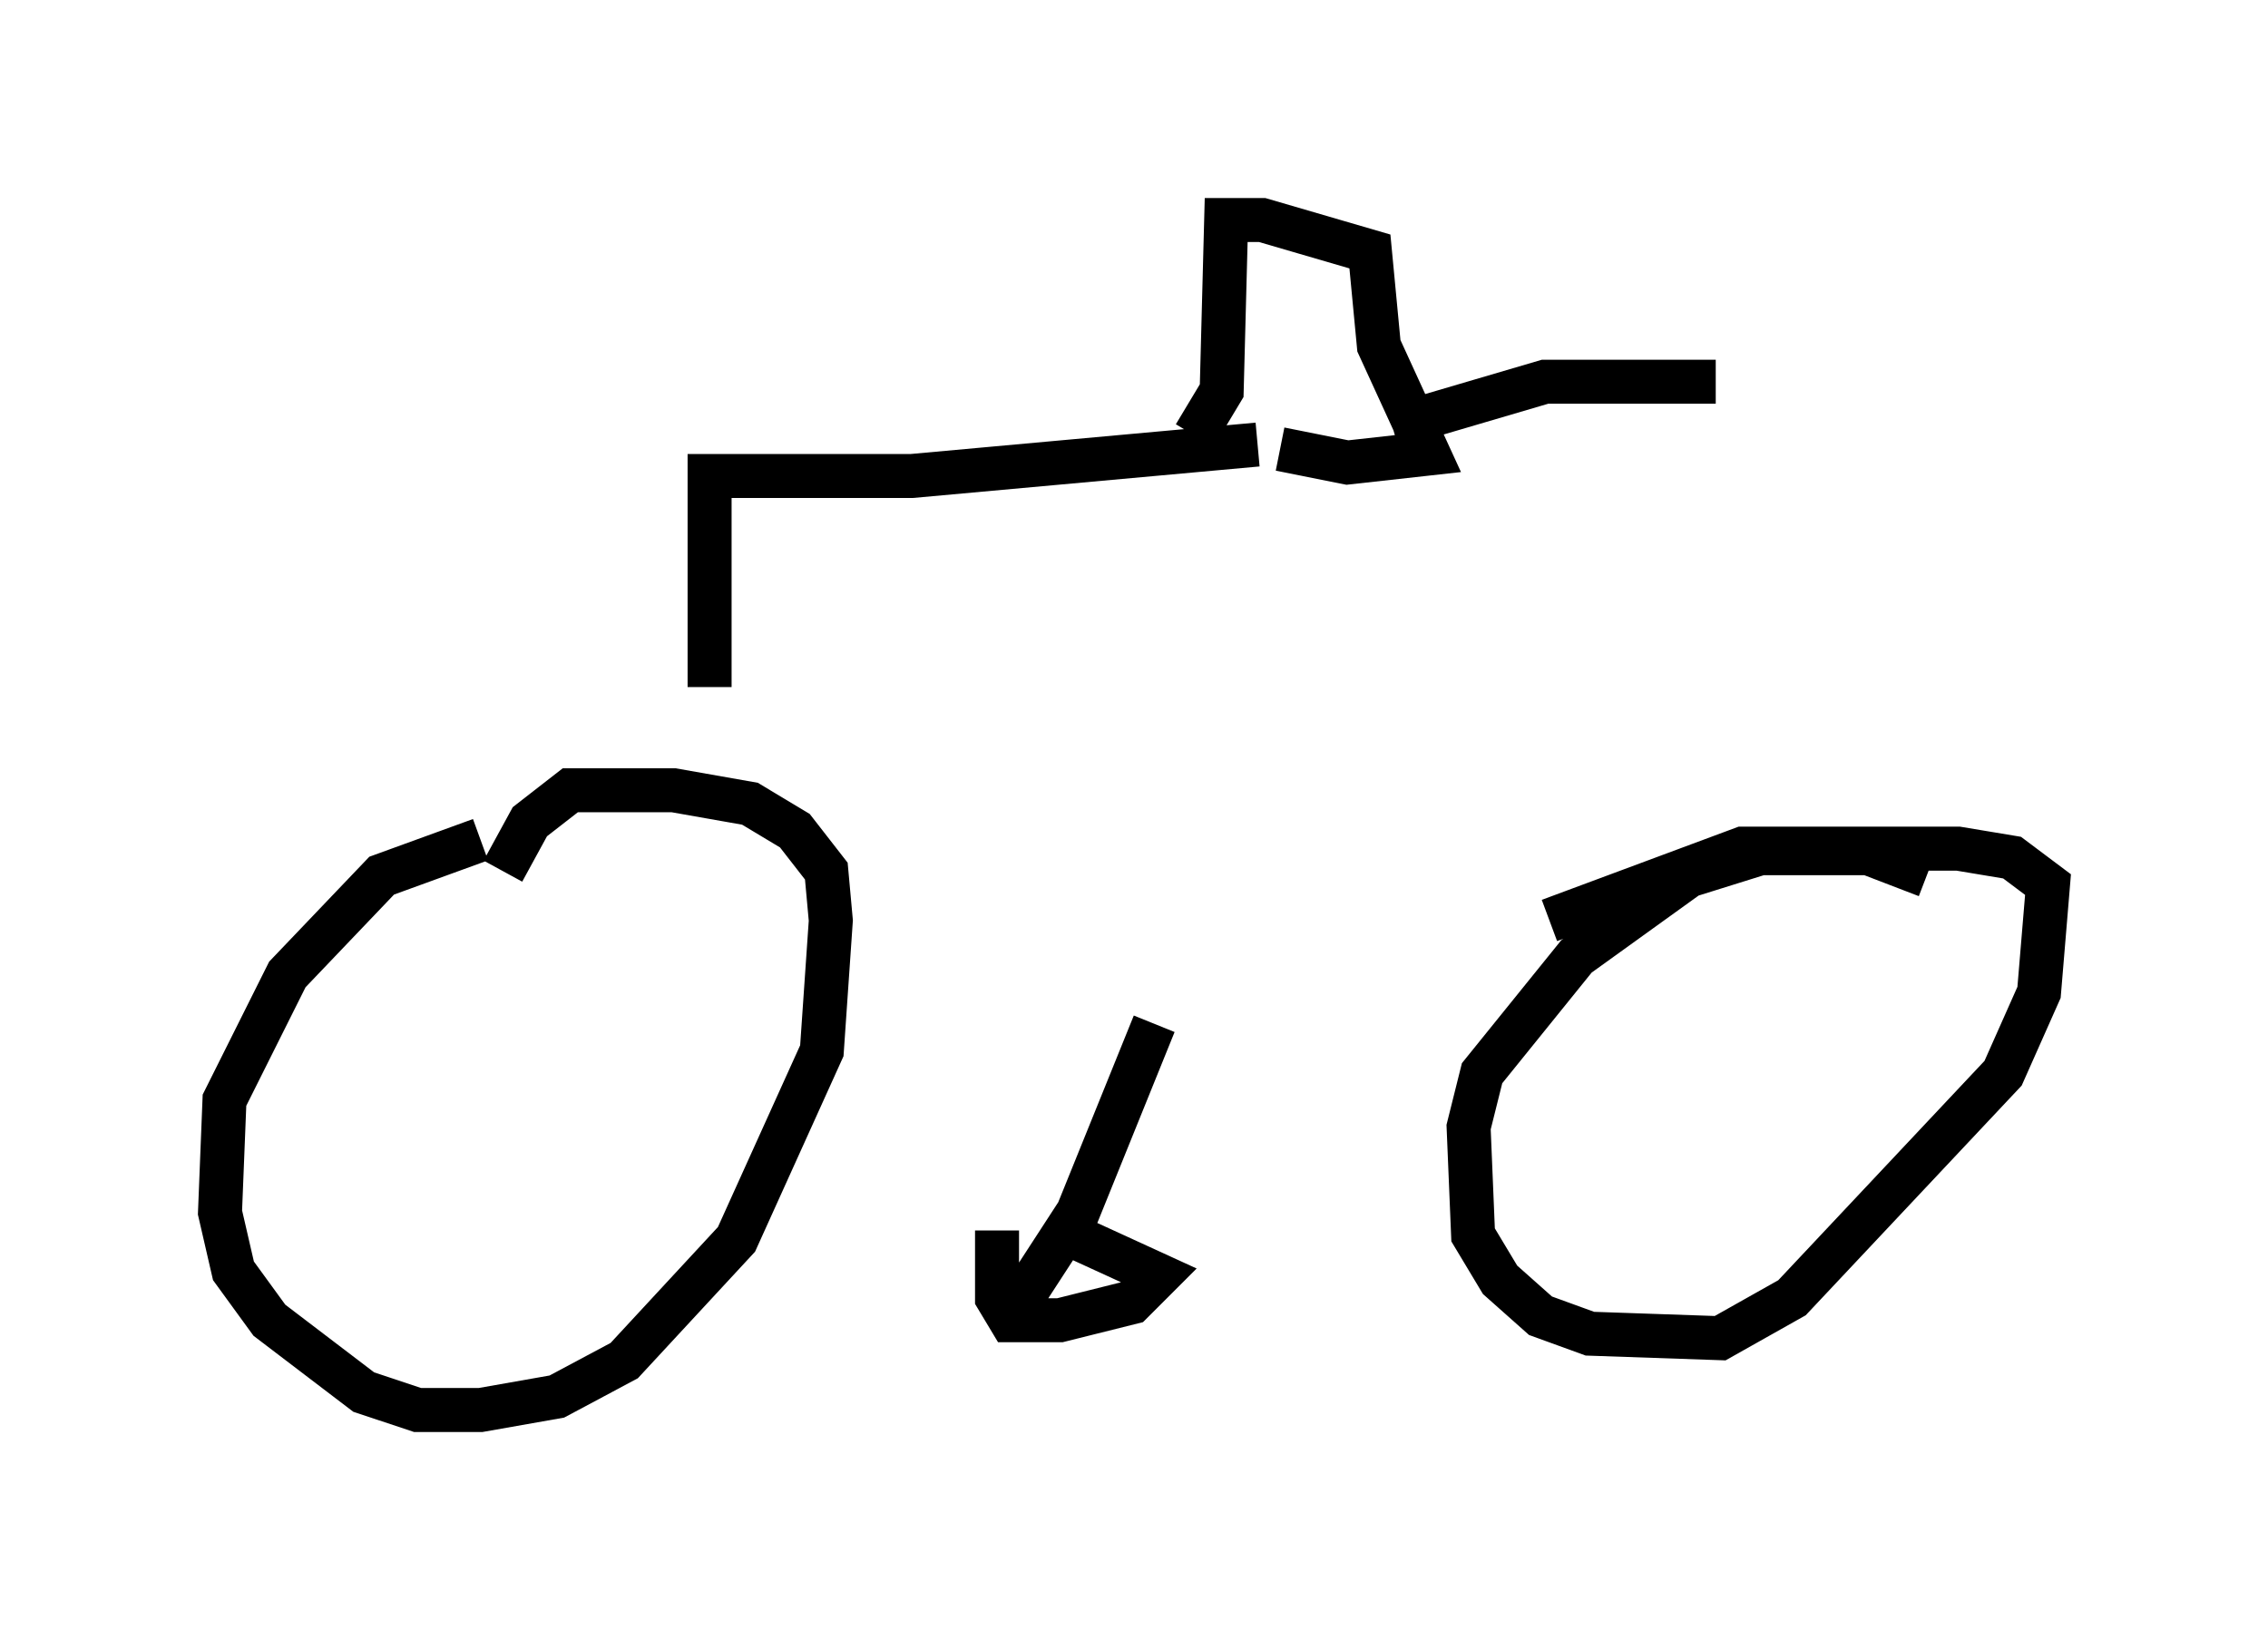 <?xml version="1.0" encoding="utf-8" ?>
<svg baseProfile="full" height="37.052" version="1.1" width="51.548" xmlns="http://www.w3.org/2000/svg" xmlns:ev="http://www.w3.org/2001/xml-events" xmlns:xlink="http://www.w3.org/1999/xlink"><defs /><rect fill="white" height="37.052" width="51.548" x="0" y="0" /><path d="M13.371, 19.496 m-2.45, -0.408 l-2.246, 0.817 -2.144, 2.246 l-1.429, 2.858 -0.102, 2.552 l0.306, 1.327 0.817, 1.123 l2.144, 1.633 1.225, 0.408 l1.429, 0.0 1.735, -0.306 l1.531, -0.817 2.552, -2.756 l1.94, -4.288 0.204, -2.96 l-0.102, -1.123 -0.715, -0.919 l-1.021, -0.613 -1.735, -0.306 l-2.348, 0.0 -0.919, 0.715 l-0.613, 1.123 m32.361, 0.102 l-1.327, -0.51 -2.45, 0.0 l-1.633, 0.51 -2.552, 1.838 l-2.144, 2.654 -0.306, 1.225 l0.102, 2.45 0.613, 1.021 l0.919, 0.817 1.123, 0.408 l2.96, 0.102 1.633, -0.919 l4.798, -5.104 0.817, -1.838 l0.204, -2.45 -0.817, -0.613 l-1.225, -0.204 -4.9, 0.0 l-4.39, 1.633 m-8.983, 2.348 l-1.735, 4.288 -1.327, 2.042 m0.715, -1.735 l2.45, 1.123 -0.613, 0.613 l-1.633, 0.408 -1.123, 0.0 l-0.306, -0.51 0.0, -1.531 m-6.533, -12.352 l0.0, -4.798 4.594, 0.0 l7.861, -0.715 m-1.429, -0.204 l0.613, -1.021 0.102, -3.879 l0.817, 0.0 2.45, 0.715 l0.204, 2.144 1.123, 2.45 l-1.838, 0.204 -1.531, -0.306 m2.552, -0.51 l3.471, -1.021 3.879, 0.0 " fill="none" stroke="black" stroke-width="1" /></svg>